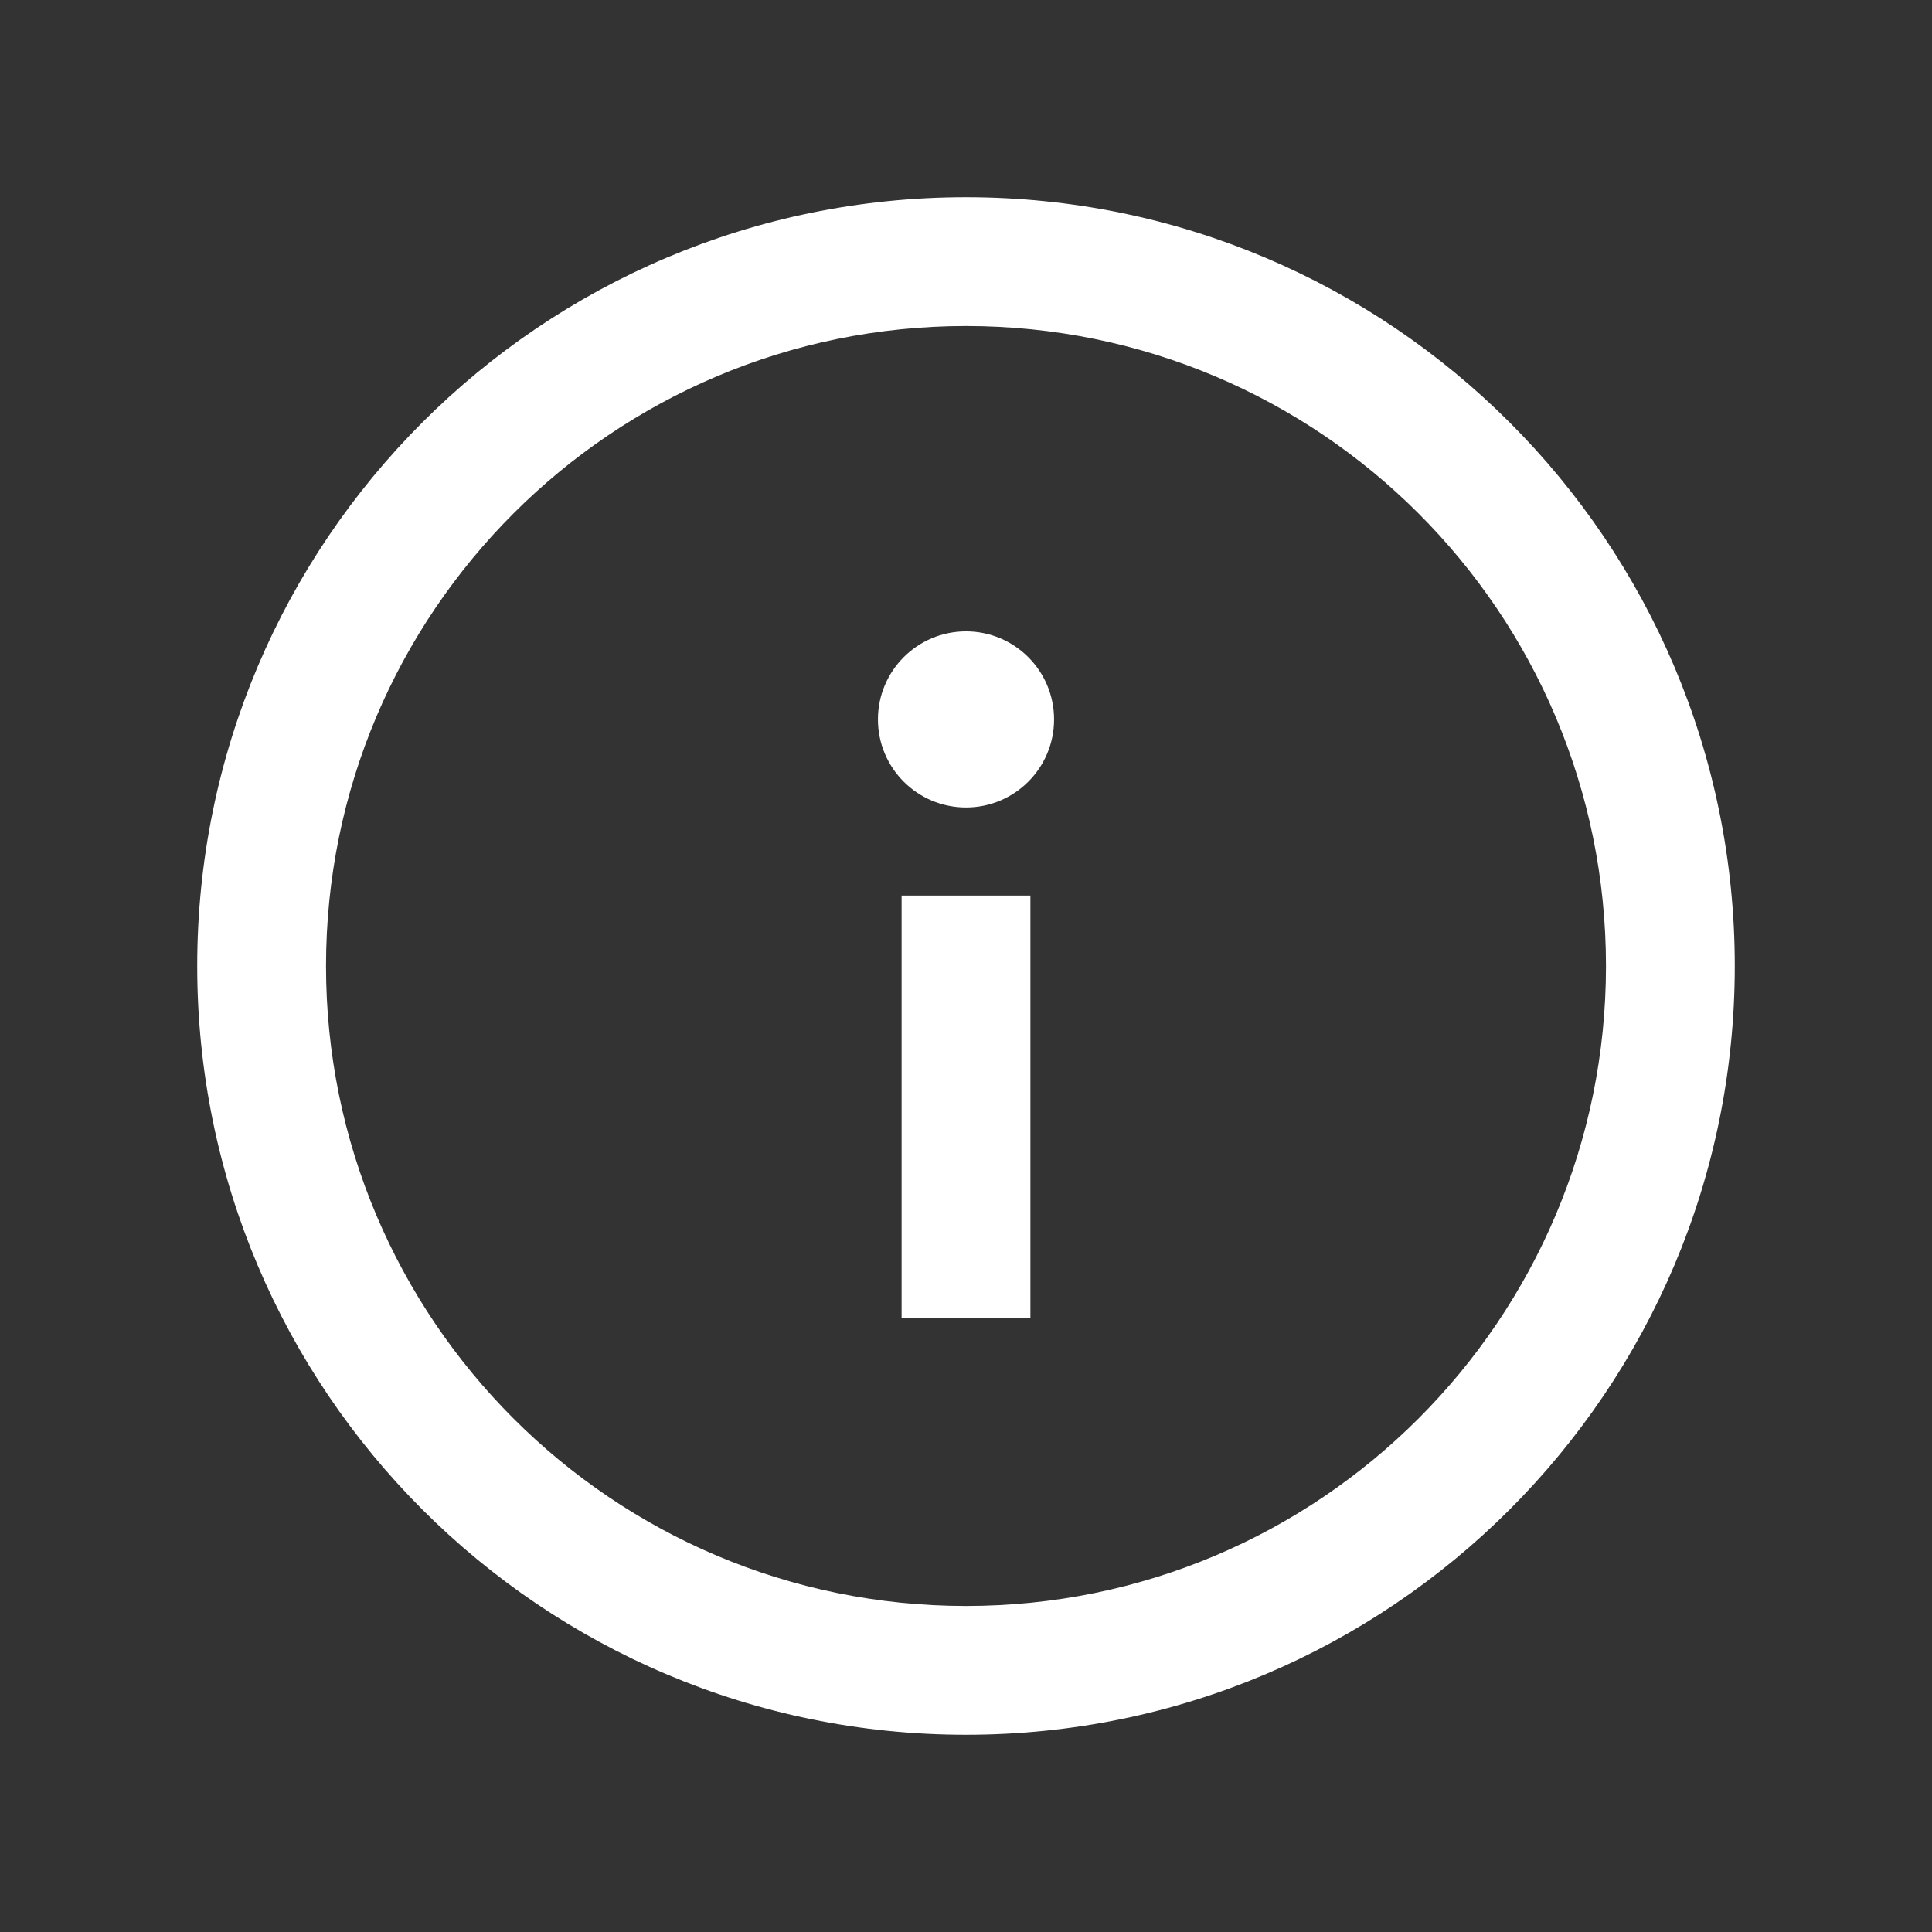 <?xml version="1.0" encoding="utf-8" ?>
<svg baseProfile="full" height="24.0" version="1.1" viewBox="0 0 24.0 24.0" width="24.0" xmlns="http://www.w3.org/2000/svg" xmlns:ev="http://www.w3.org/2001/xml-events" xmlns:xlink="http://www.w3.org/1999/xlink"><rect x="0" y="0" width="24.0" height="24.0" fill="#333333" stroke="none"/><defs /><path d="M12,4.05C7.609,4.05 4.05,7.609 4.05,12C4.05,16.39 7.609,19.95 12,19.95C16.391,19.95 19.95,16.39 19.95,12C19.95,7.609 16.391,4.05 12,4.05ZM2.45,12C2.45,6.725 6.726,2.45 12,2.45C17.274,2.45 21.55,6.725 21.55,12C21.55,17.274 17.274,21.55 12,21.55C6.726,21.55 2.45,17.274 2.45,12ZM11.2,16.375V11.125H12.8V16.375H11.2ZM13.094,8.937C13.094,9.541 12.604,10.031 12,10.031C11.396,10.031 10.906,9.541 10.906,8.937C10.906,8.333 11.396,7.843 12,7.843C12.604,7.843 13.094,8.333 13.094,8.937Z" fill="#ffffff" fill-opacity="1.0" /></svg>